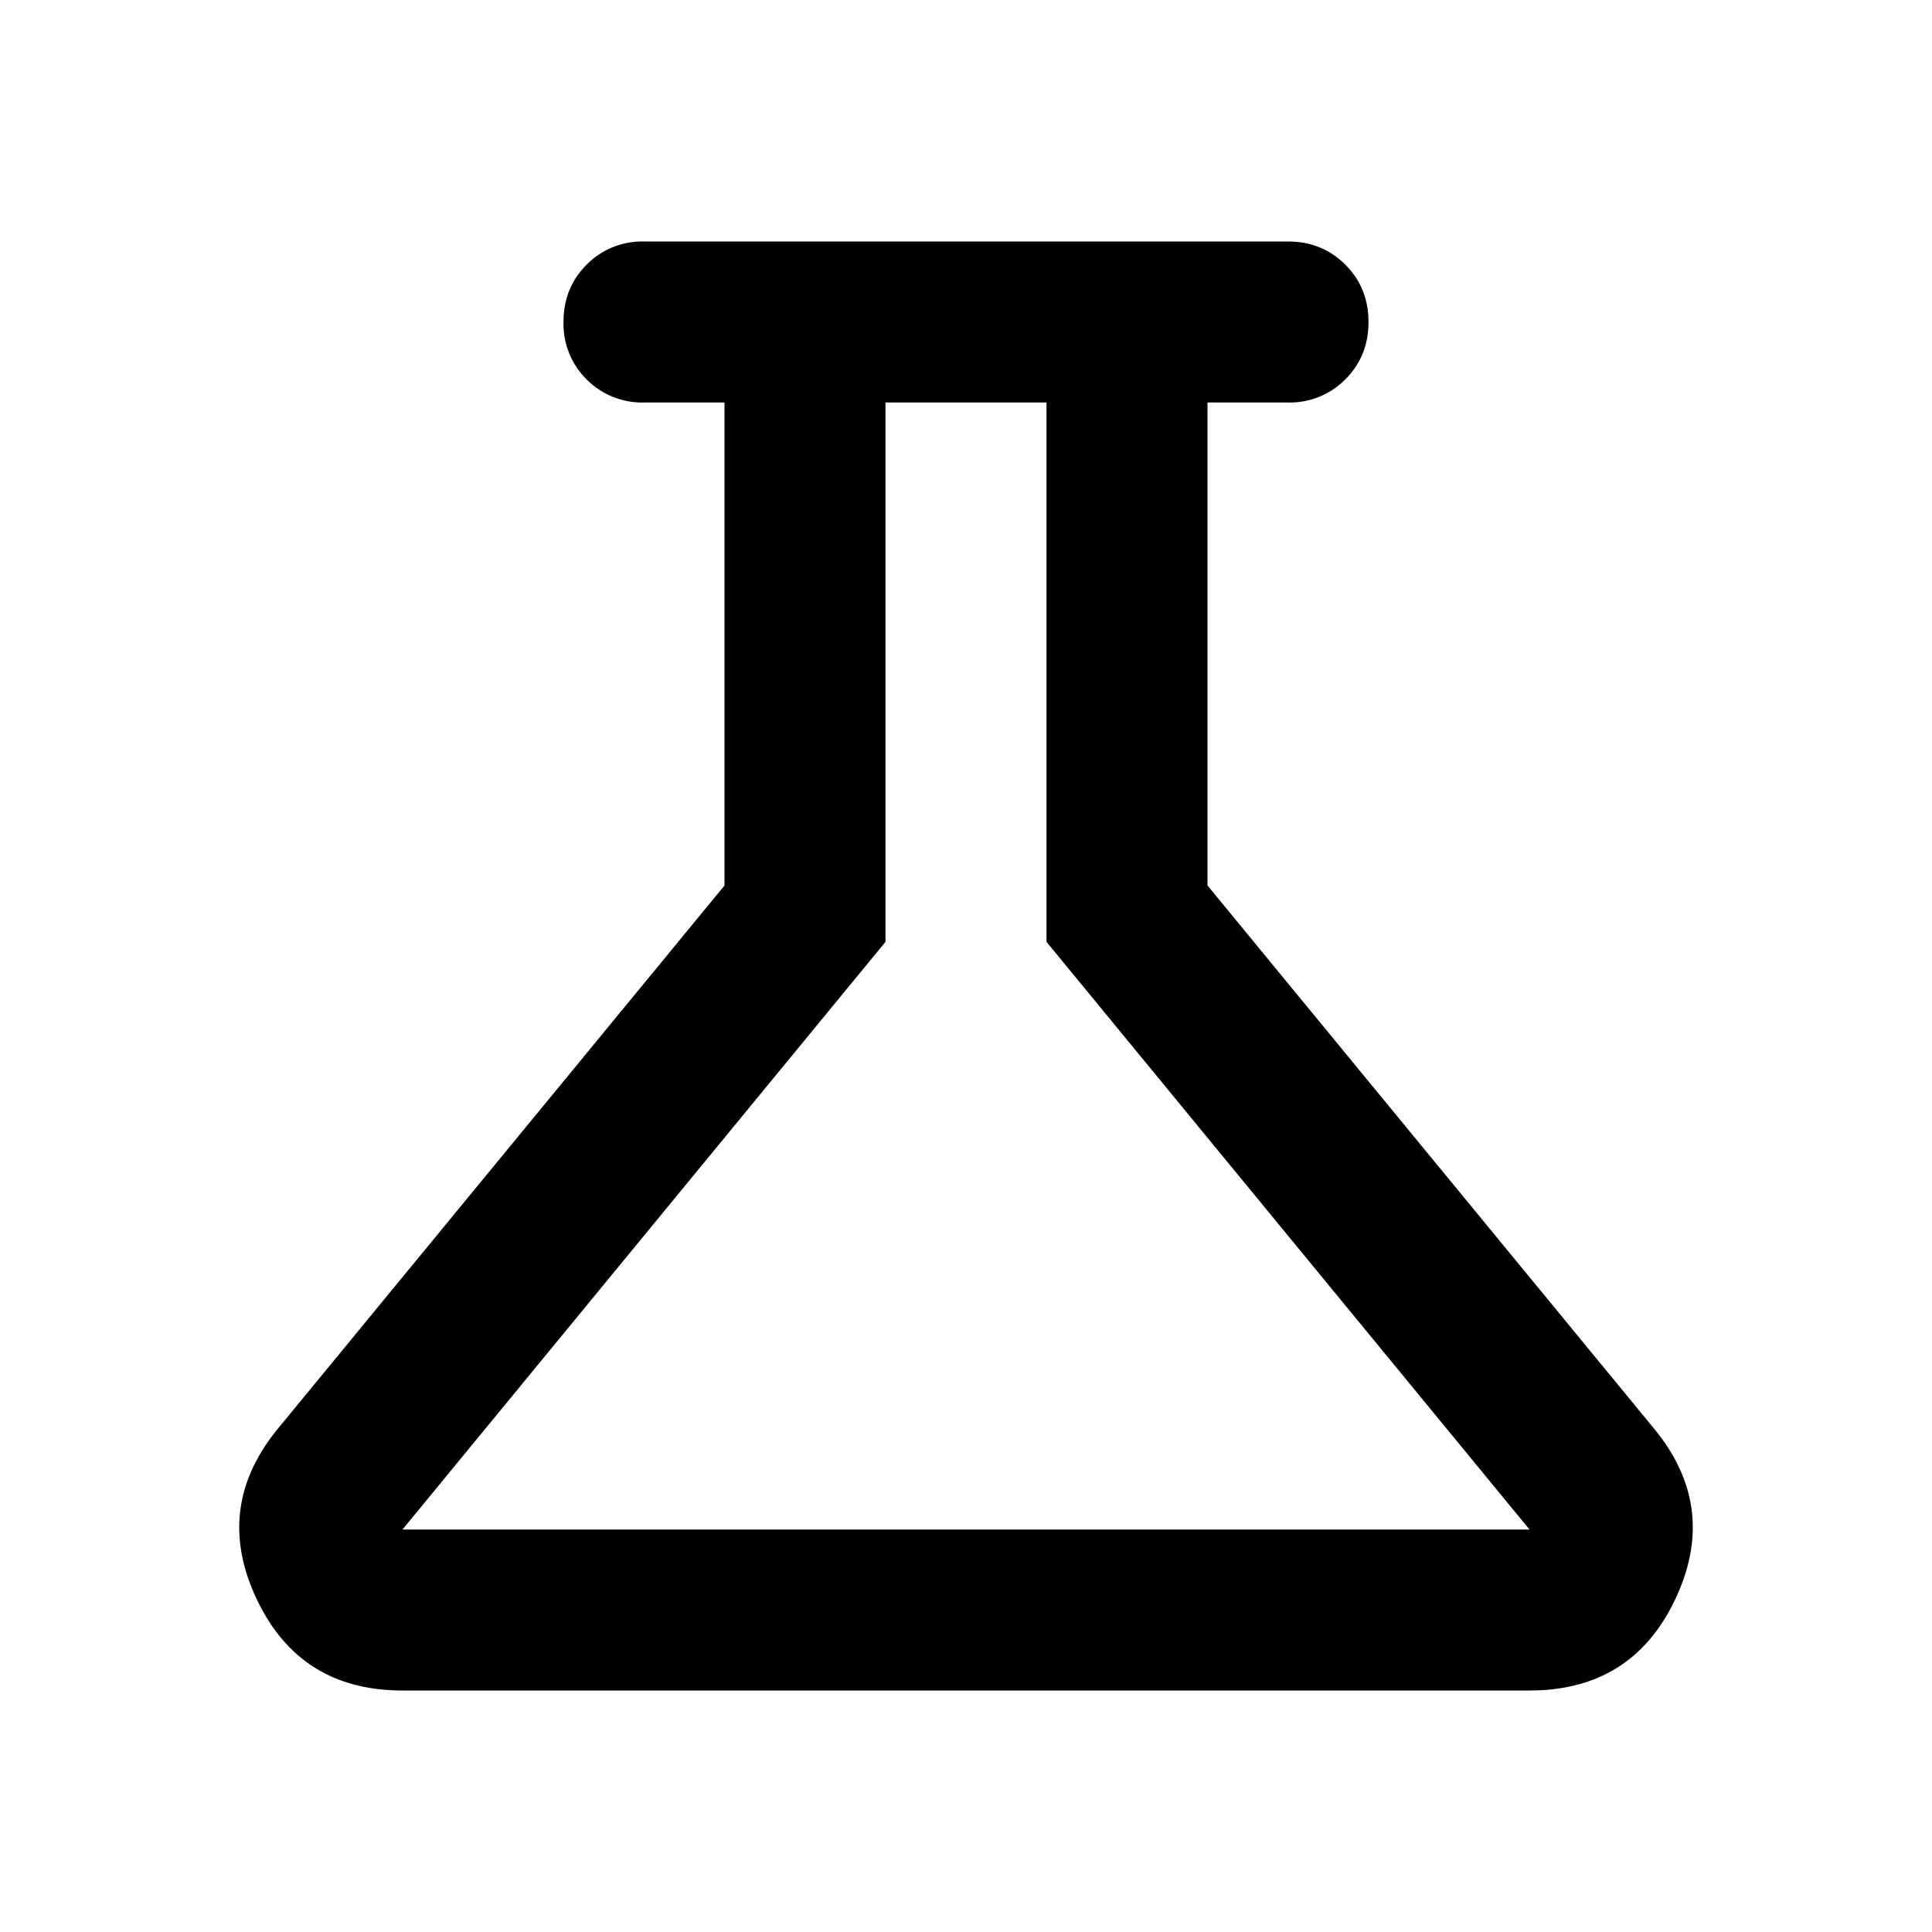 <svg xmlns="http://www.w3.org/2000/svg" width="24" height="24" fill="none"><mask id="a" width="24" height="24" x="0" y="0" maskUnits="userSpaceOnUse" style="mask-type:alpha"><path fill="#D9D9D9" d="M0 0h24v24H0z"/></mask><g mask="url(#a)"><path fill="#000" d="M5 21q-1.275 0-1.812-1.137t.262-2.113L9 11V5H8a.97.97 0 0 1-.713-.287A.97.97 0 0 1 7 4q0-.424.287-.712A.97.97 0 0 1 8 3h8q.424 0 .712.288Q17 3.575 17 4q0 .424-.288.713A.97.97 0 0 1 16 5h-1v6l5.55 6.75q.8.975.262 2.113Q20.276 21 19 21zm0-2h14l-6-7.3V5h-2v6.7z"/></g></svg>